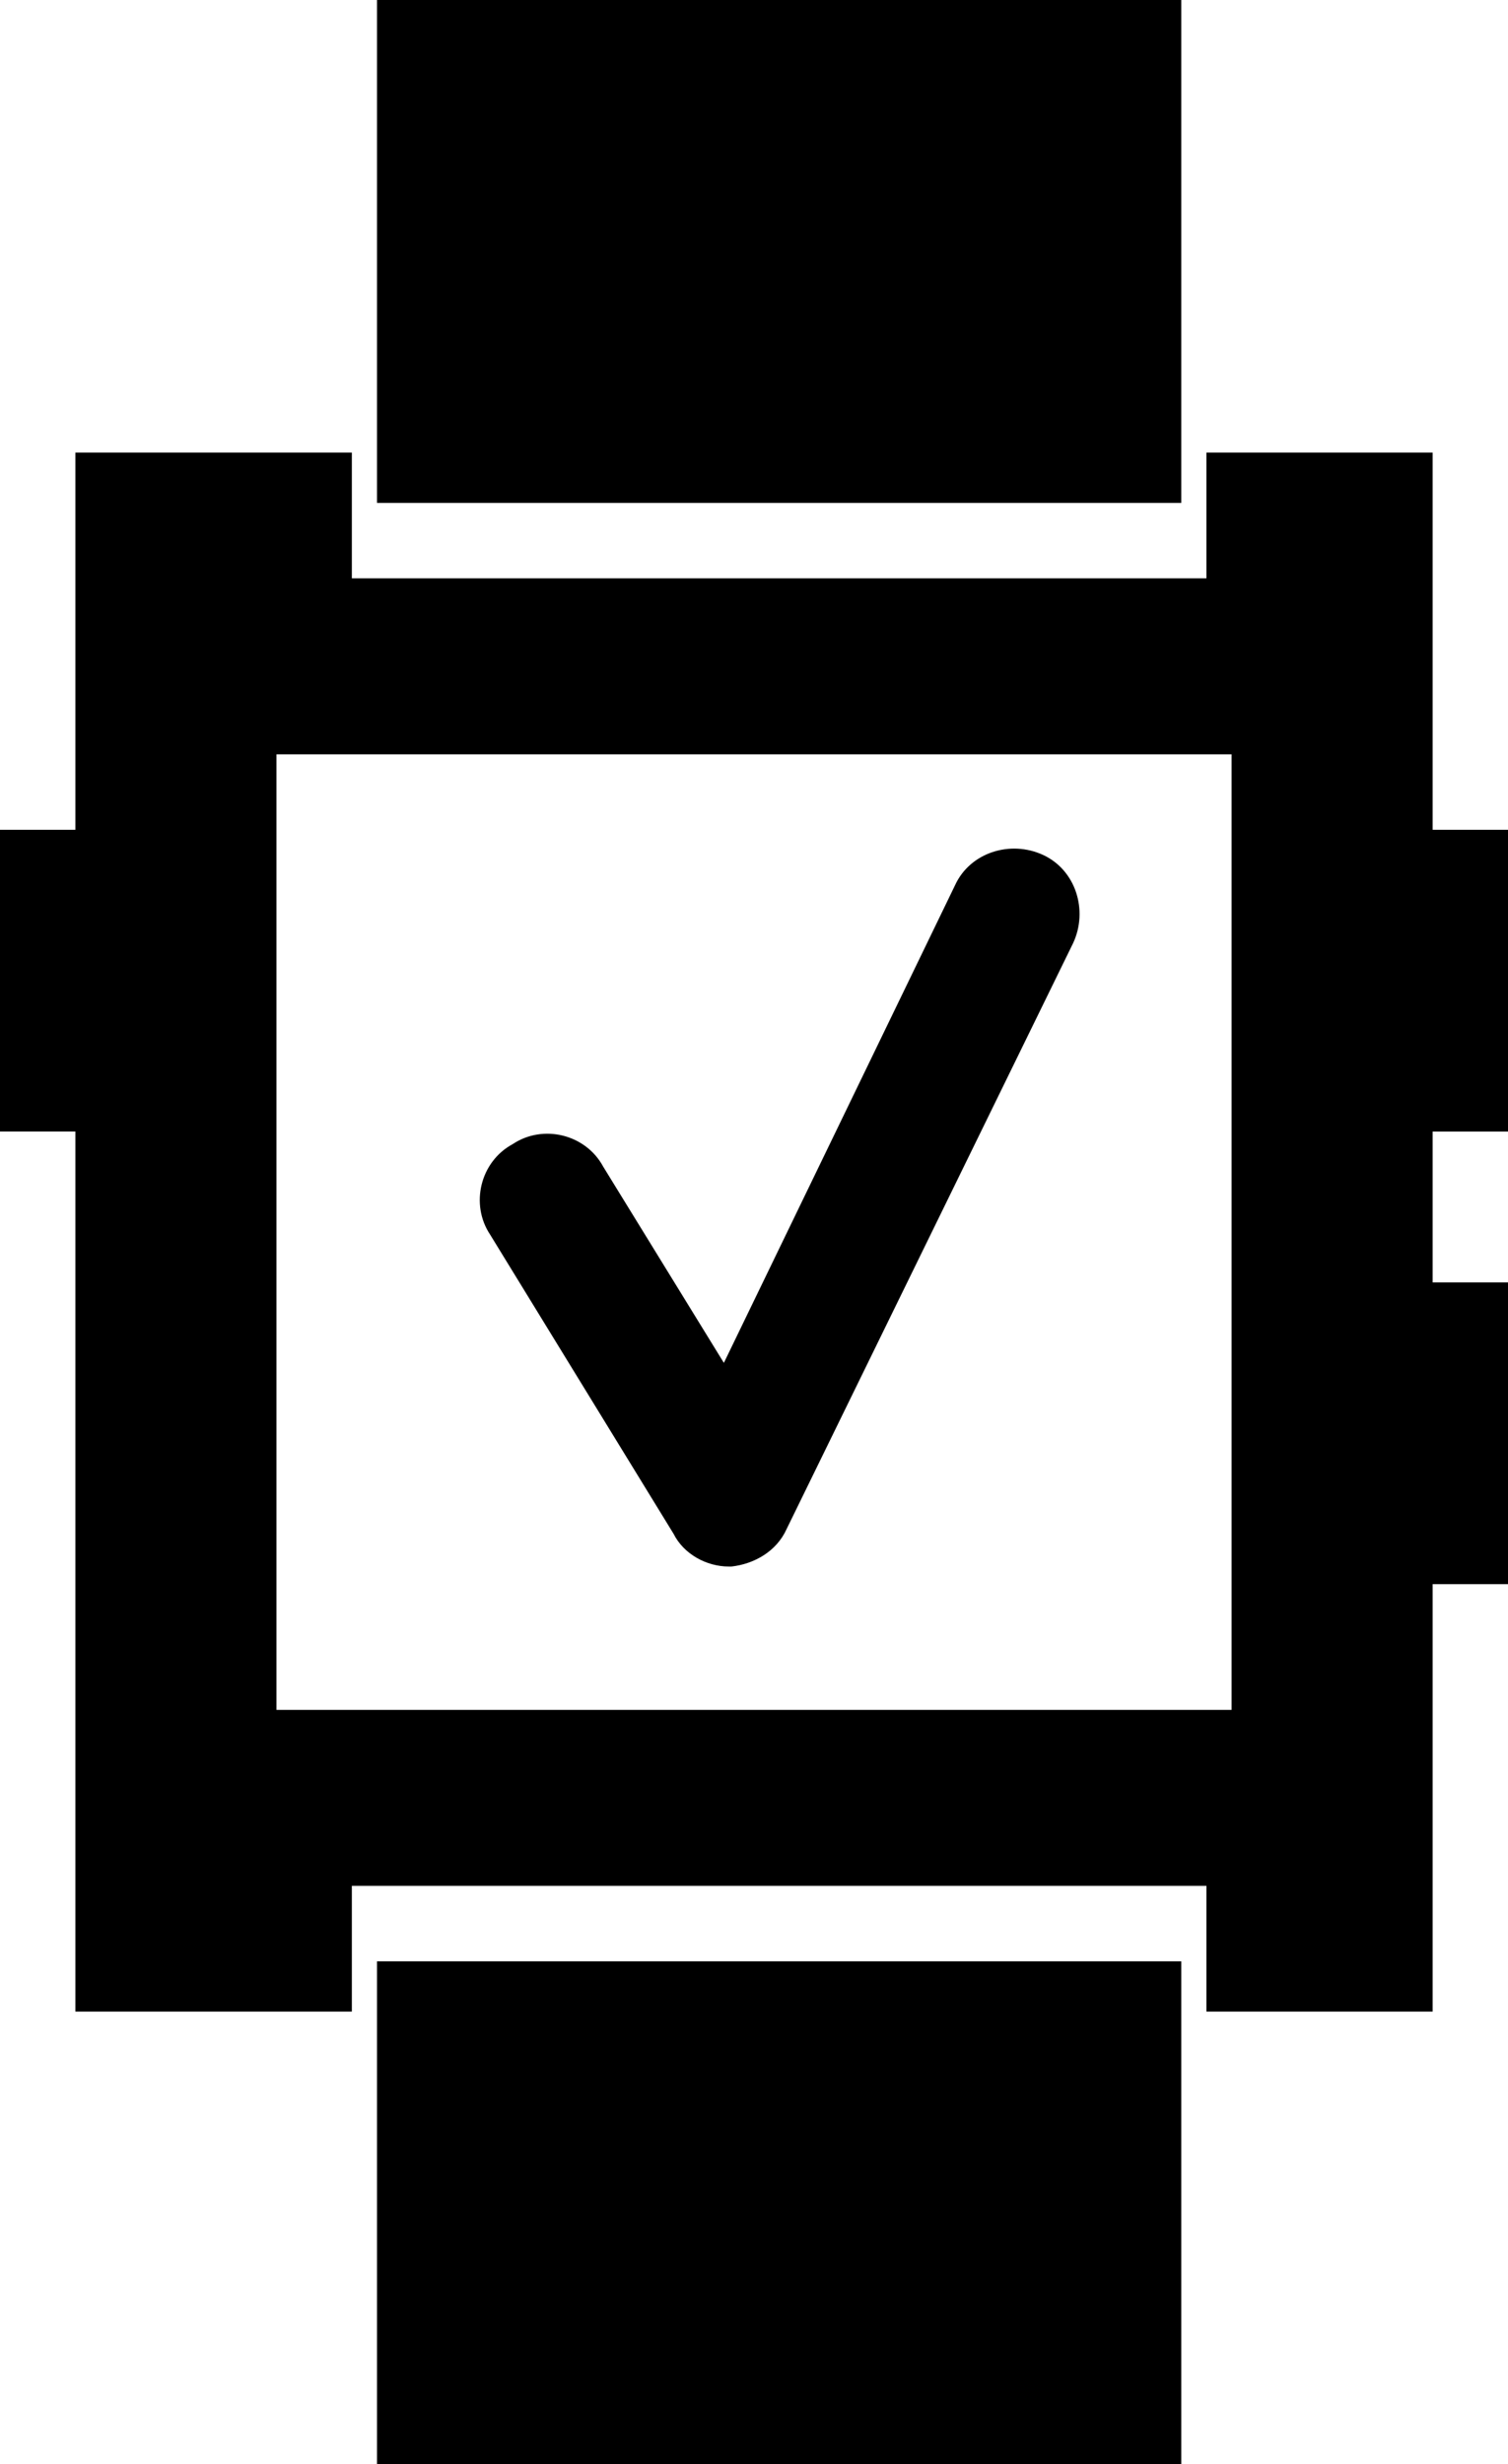 <?xml version="1.0" encoding="utf-8"?>
<!-- Generator: Adobe Illustrator 16.0.4, SVG Export Plug-In . SVG Version: 6.00 Build 0)  -->
<!DOCTYPE svg PUBLIC "-//W3C//DTD SVG 1.1//EN" "http://www.w3.org/Graphics/SVG/1.1/DTD/svg11.dtd">
<svg version="1.1" id="Laag_1" xmlns="http://www.w3.org/2000/svg" xmlns:xlink="http://www.w3.org/1999/xlink" x="0px" y="0px"
	 width="44.444px" height="72.592px" viewBox="29.074 -1.852 44.444 72.592" enable-background="new 29.074 -1.852 44.444 72.592"
	 xml:space="preserve">
<g>
	<g>
		<rect x="40.185" y="-1.852" width="23.704" height="14.815"/>
		<rect x="40.185" y="55.926" width="23.704" height="14.814"/>
		<path d="M73.519,31.481v-8.889h-2.222V11.481H64.63v3.704H39.444v-3.704h-8.148v11.111h-2.222v8.889h2.222v25.926h8.148v-3.704
			H64.63v3.704h6.667V44.815h2.222v-8.889h-2.222v-4.444H73.519z M65.371,48.519H37.222V20.37h28.149V48.519z"/>
	</g>
	<path d="M50.556,44.296c-0.667,0-1.333-0.371-1.63-0.963l-5.407-8.815c-0.593-0.889-0.296-2.148,0.667-2.667
		c0.889-0.593,2.148-0.296,2.667,0.667l3.555,5.778l6.815-14.074c0.443-0.963,1.629-1.333,2.592-0.889
		c0.963,0.444,1.334,1.629,0.889,2.592L52.26,43.185c-0.297,0.667-0.963,1.037-1.63,1.111
		C50.556,44.296,50.556,44.296,50.556,44.296z"/>
</g>
</svg>
